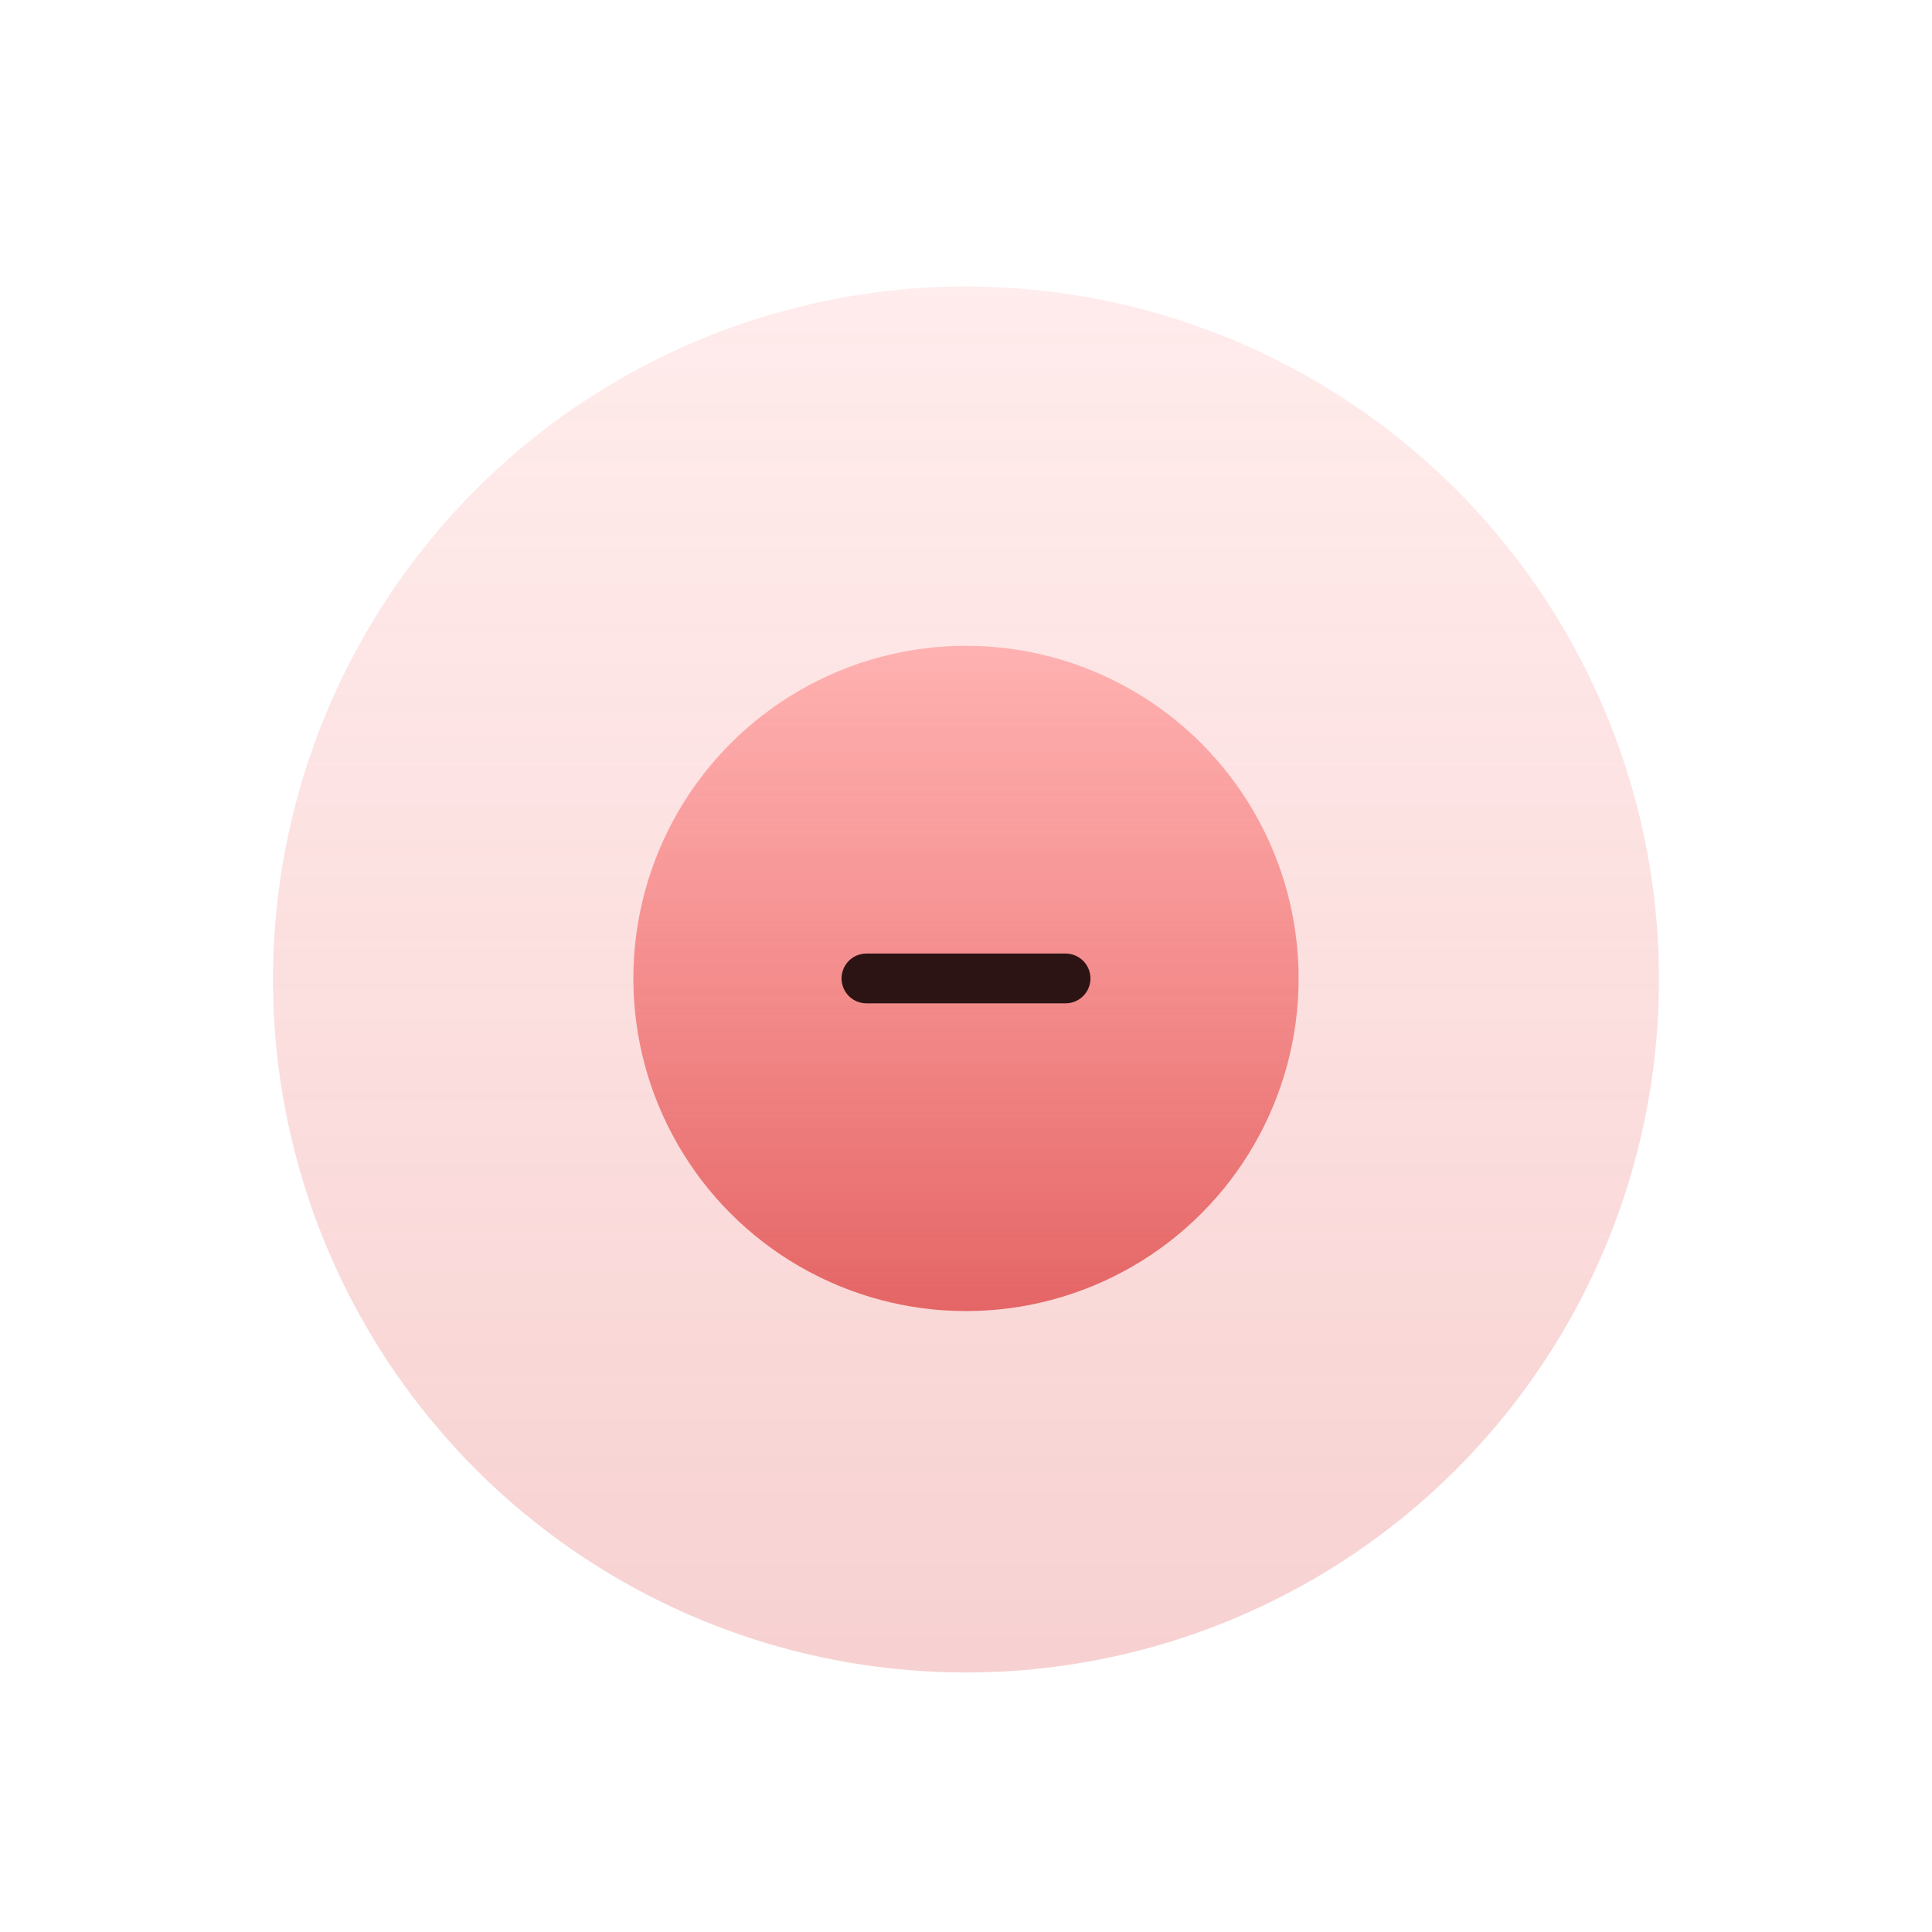<svg width="162" height="162" viewBox="0 0 162 162" fill="none" xmlns="http://www.w3.org/2000/svg">
<g filter="url(#filter0_i_1058_5902)">
<circle cx="81" cy="81" r="58.108" fill="url(#paint0_linear_1058_5902)"/>
</g>
<g filter="url(#filter1_i_1058_5902)">
<circle cx="80.999" cy="81" r="27.892" fill="url(#paint1_linear_1058_5902)"/>
</g>
<path d="M72.652 82.043H89.348" stroke="#2C1414" stroke-width="4.174" stroke-linecap="round" stroke-linejoin="round"/>
<defs>
<filter id="filter0_i_1058_5902" x="22.892" y="22.892" width="116.216" height="116.216" filterUnits="userSpaceOnUse" color-interpolation-filters="sRGB">
<feFlood flood-opacity="0" result="BackgroundImageFix"/>
<feBlend mode="normal" in="SourceGraphic" in2="BackgroundImageFix" result="shape"/>
<feColorMatrix in="SourceAlpha" type="matrix" values="0 0 0 0 0 0 0 0 0 0 0 0 0 0 0 0 0 0 127 0" result="hardAlpha"/>
<feOffset dy="1.132"/>
<feComposite in2="hardAlpha" operator="arithmetic" k2="-1" k3="1"/>
<feColorMatrix type="matrix" values="0 0 0 0 1 0 0 0 0 0.541 0 0 0 0 0.541 0 0 0 0.5 0"/>
<feBlend mode="normal" in2="shape" result="effect1_innerShadow_1058_5902"/>
</filter>
<filter id="filter1_i_1058_5902" x="53.107" y="53.108" width="55.784" height="55.784" filterUnits="userSpaceOnUse" color-interpolation-filters="sRGB">
<feFlood flood-opacity="0" result="BackgroundImageFix"/>
<feBlend mode="normal" in="SourceGraphic" in2="BackgroundImageFix" result="shape"/>
<feColorMatrix in="SourceAlpha" type="matrix" values="0 0 0 0 0 0 0 0 0 0 0 0 0 0 0 0 0 0 127 0" result="hardAlpha"/>
<feOffset dy="1.043"/>
<feComposite in2="hardAlpha" operator="arithmetic" k2="-1" k3="1"/>
<feColorMatrix type="matrix" values="0 0 0 0 1 0 0 0 0 0.541 0 0 0 0 0.541 0 0 0 1 0"/>
<feBlend mode="normal" in2="shape" result="effect1_innerShadow_1058_5902"/>
</filter>
<linearGradient id="paint0_linear_1058_5902" x1="81" y1="22.892" x2="81" y2="139.108" gradientUnits="userSpaceOnUse">
<stop stop-color="#FF7E7E" stop-opacity="0.15"/>
<stop offset="1" stop-color="#E46565" stop-opacity="0.3"/>
</linearGradient>
<linearGradient id="paint1_linear_1058_5902" x1="80.999" y1="53.108" x2="80.999" y2="108.892" gradientUnits="userSpaceOnUse">
<stop stop-color="#FF7E7E" stop-opacity="0.5"/>
<stop offset="0" stop-color="#FF7E7E" stop-opacity="0.508"/>
<stop offset="1" stop-color="#E46565"/>
</linearGradient>
</defs>
</svg>
